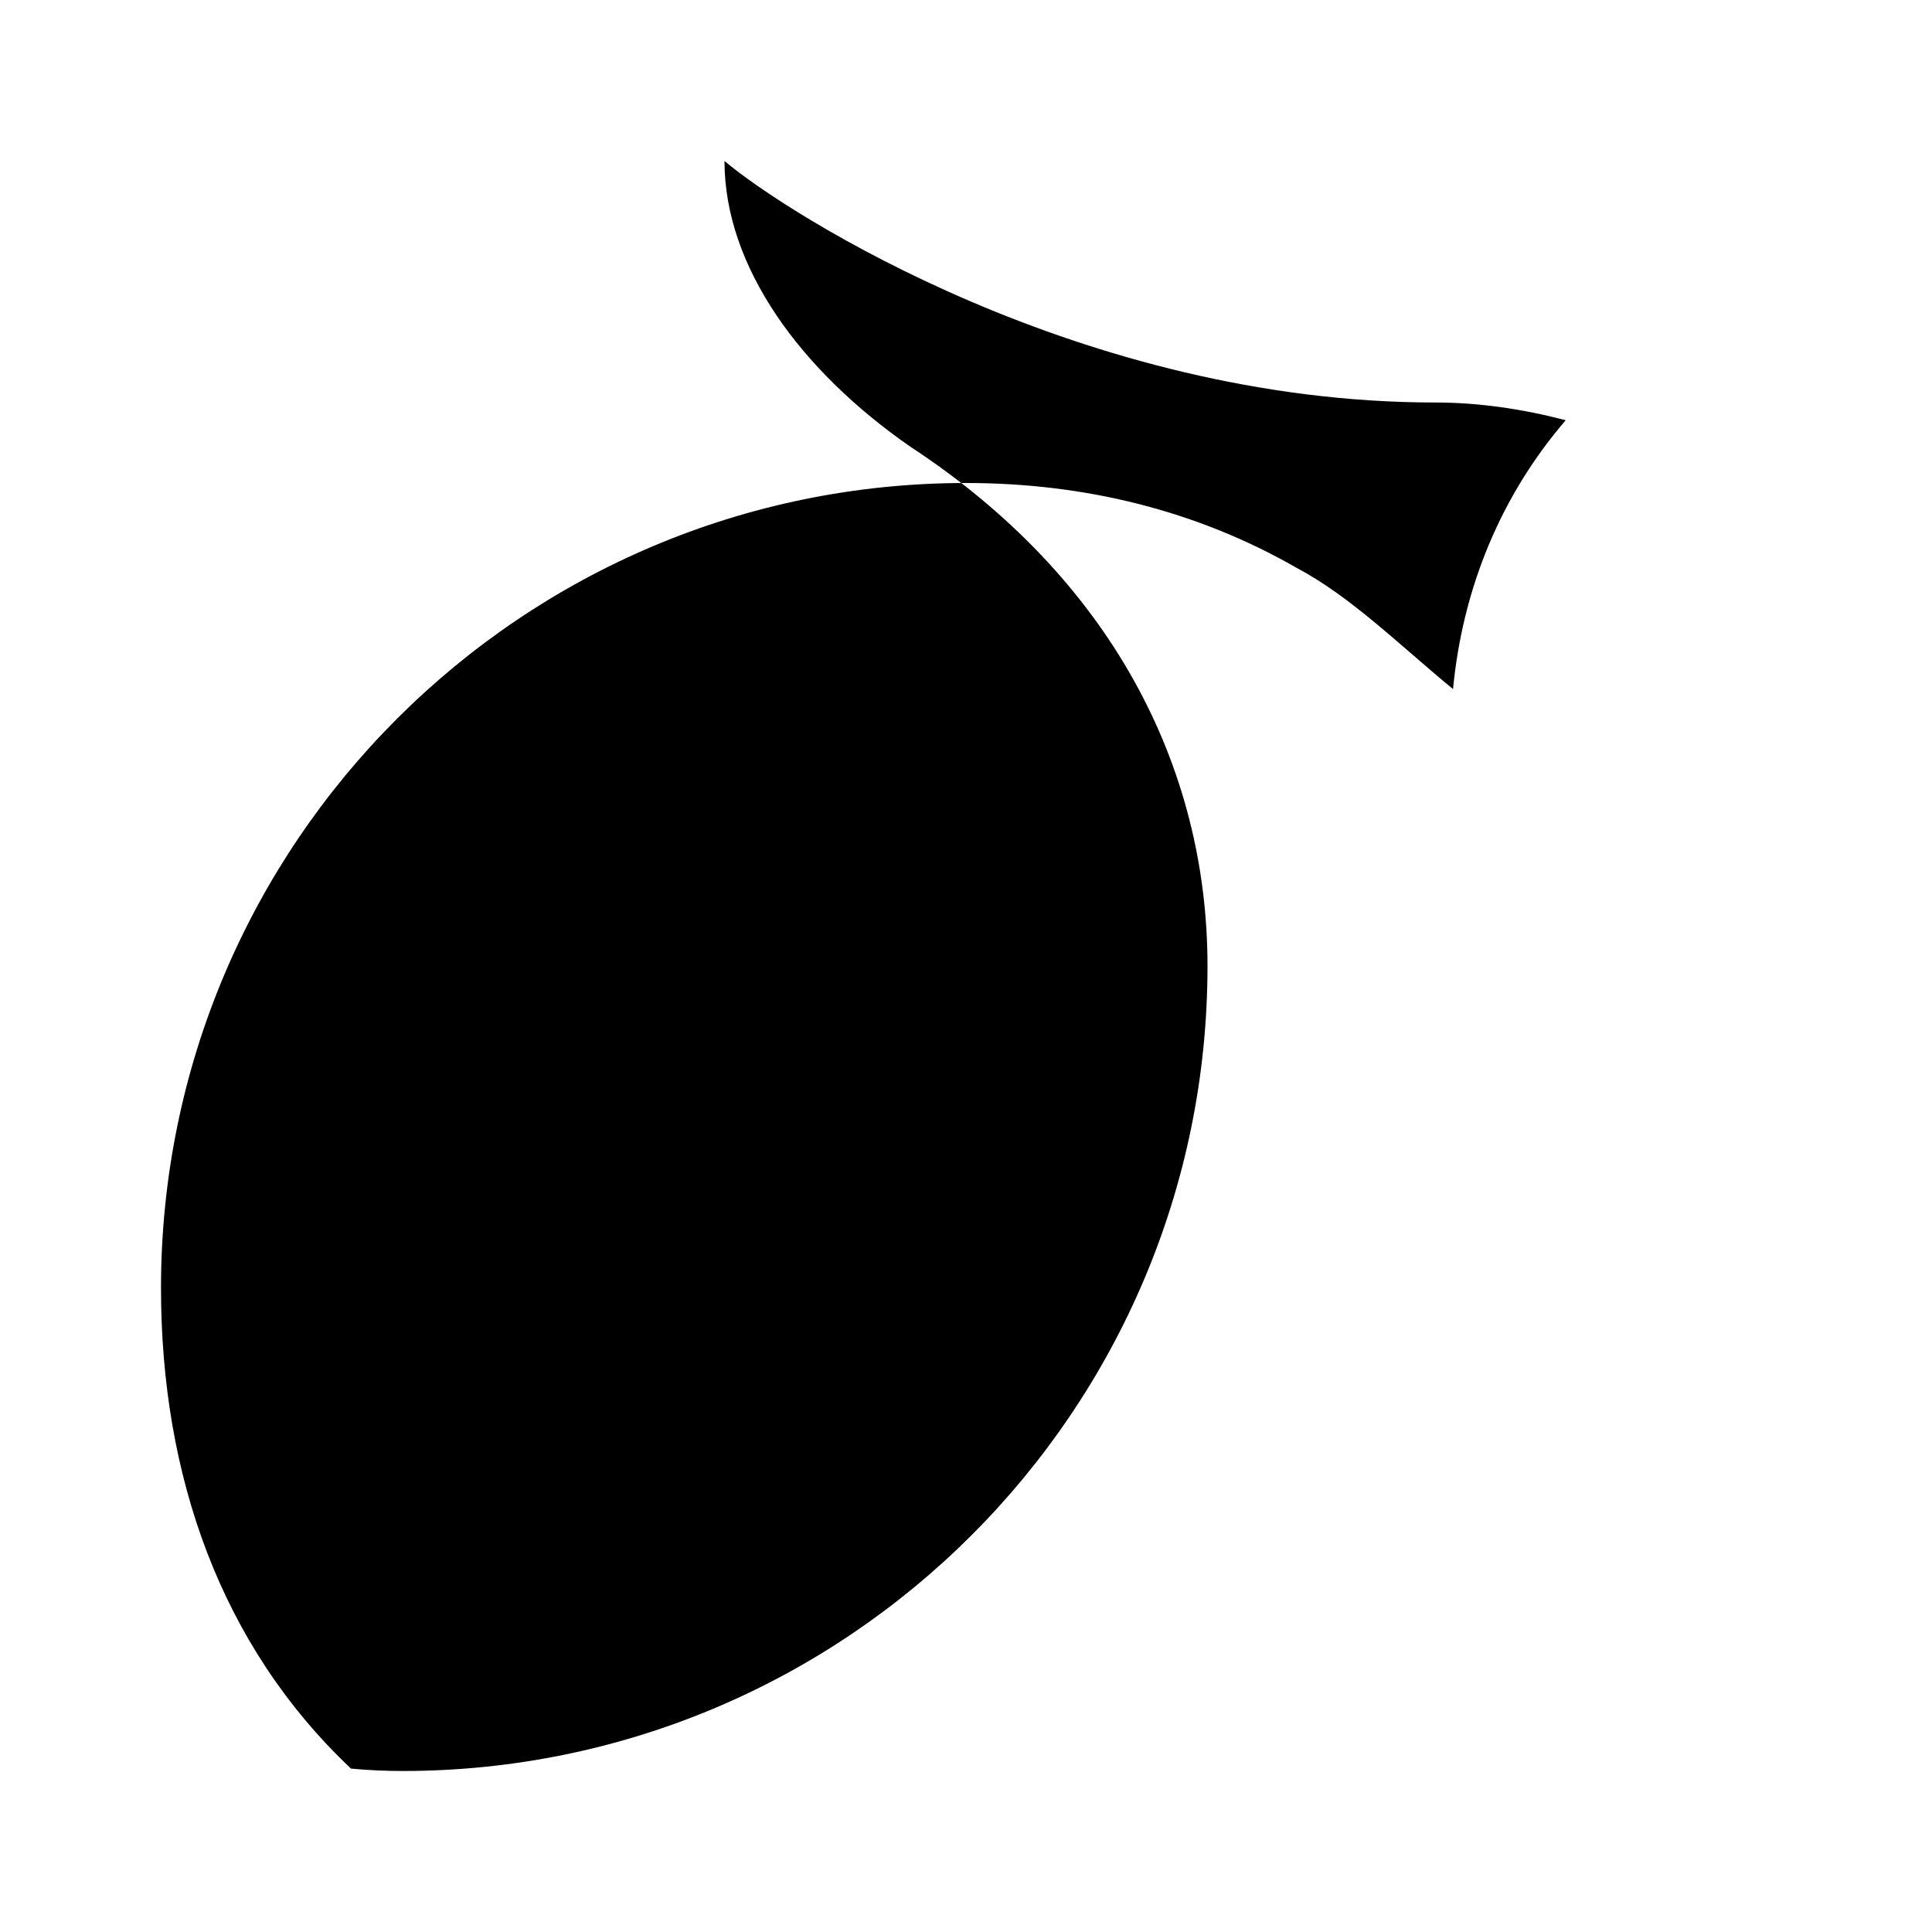 <svg width="24" height="24" viewBox="0 0 24 24" fill="none" xmlns="http://www.w3.org/2000/svg">
  <path d="M9 2C9 3.31 9.94 4.6 11.31 5.55C13.78 7.17 15 9.5 15 12C15 17.52 10.52 22 5 22C4.79 22 4.57 21.99 4.36 21.97C2.74 20.44 2 18.33 2 16C2 10.48 6.48 6 12 6C13.47 6 14.86 6.34 16.1 7.05C16.78 7.41 17.37 8 18.05 8.56C18.17 7.3 18.65 6.15 19.45 5.22C18.91 5.08 18.37 5 17.83 5C13.45 5 9.78 2.66 9 2Z" fill="#000000"/>
</svg>
